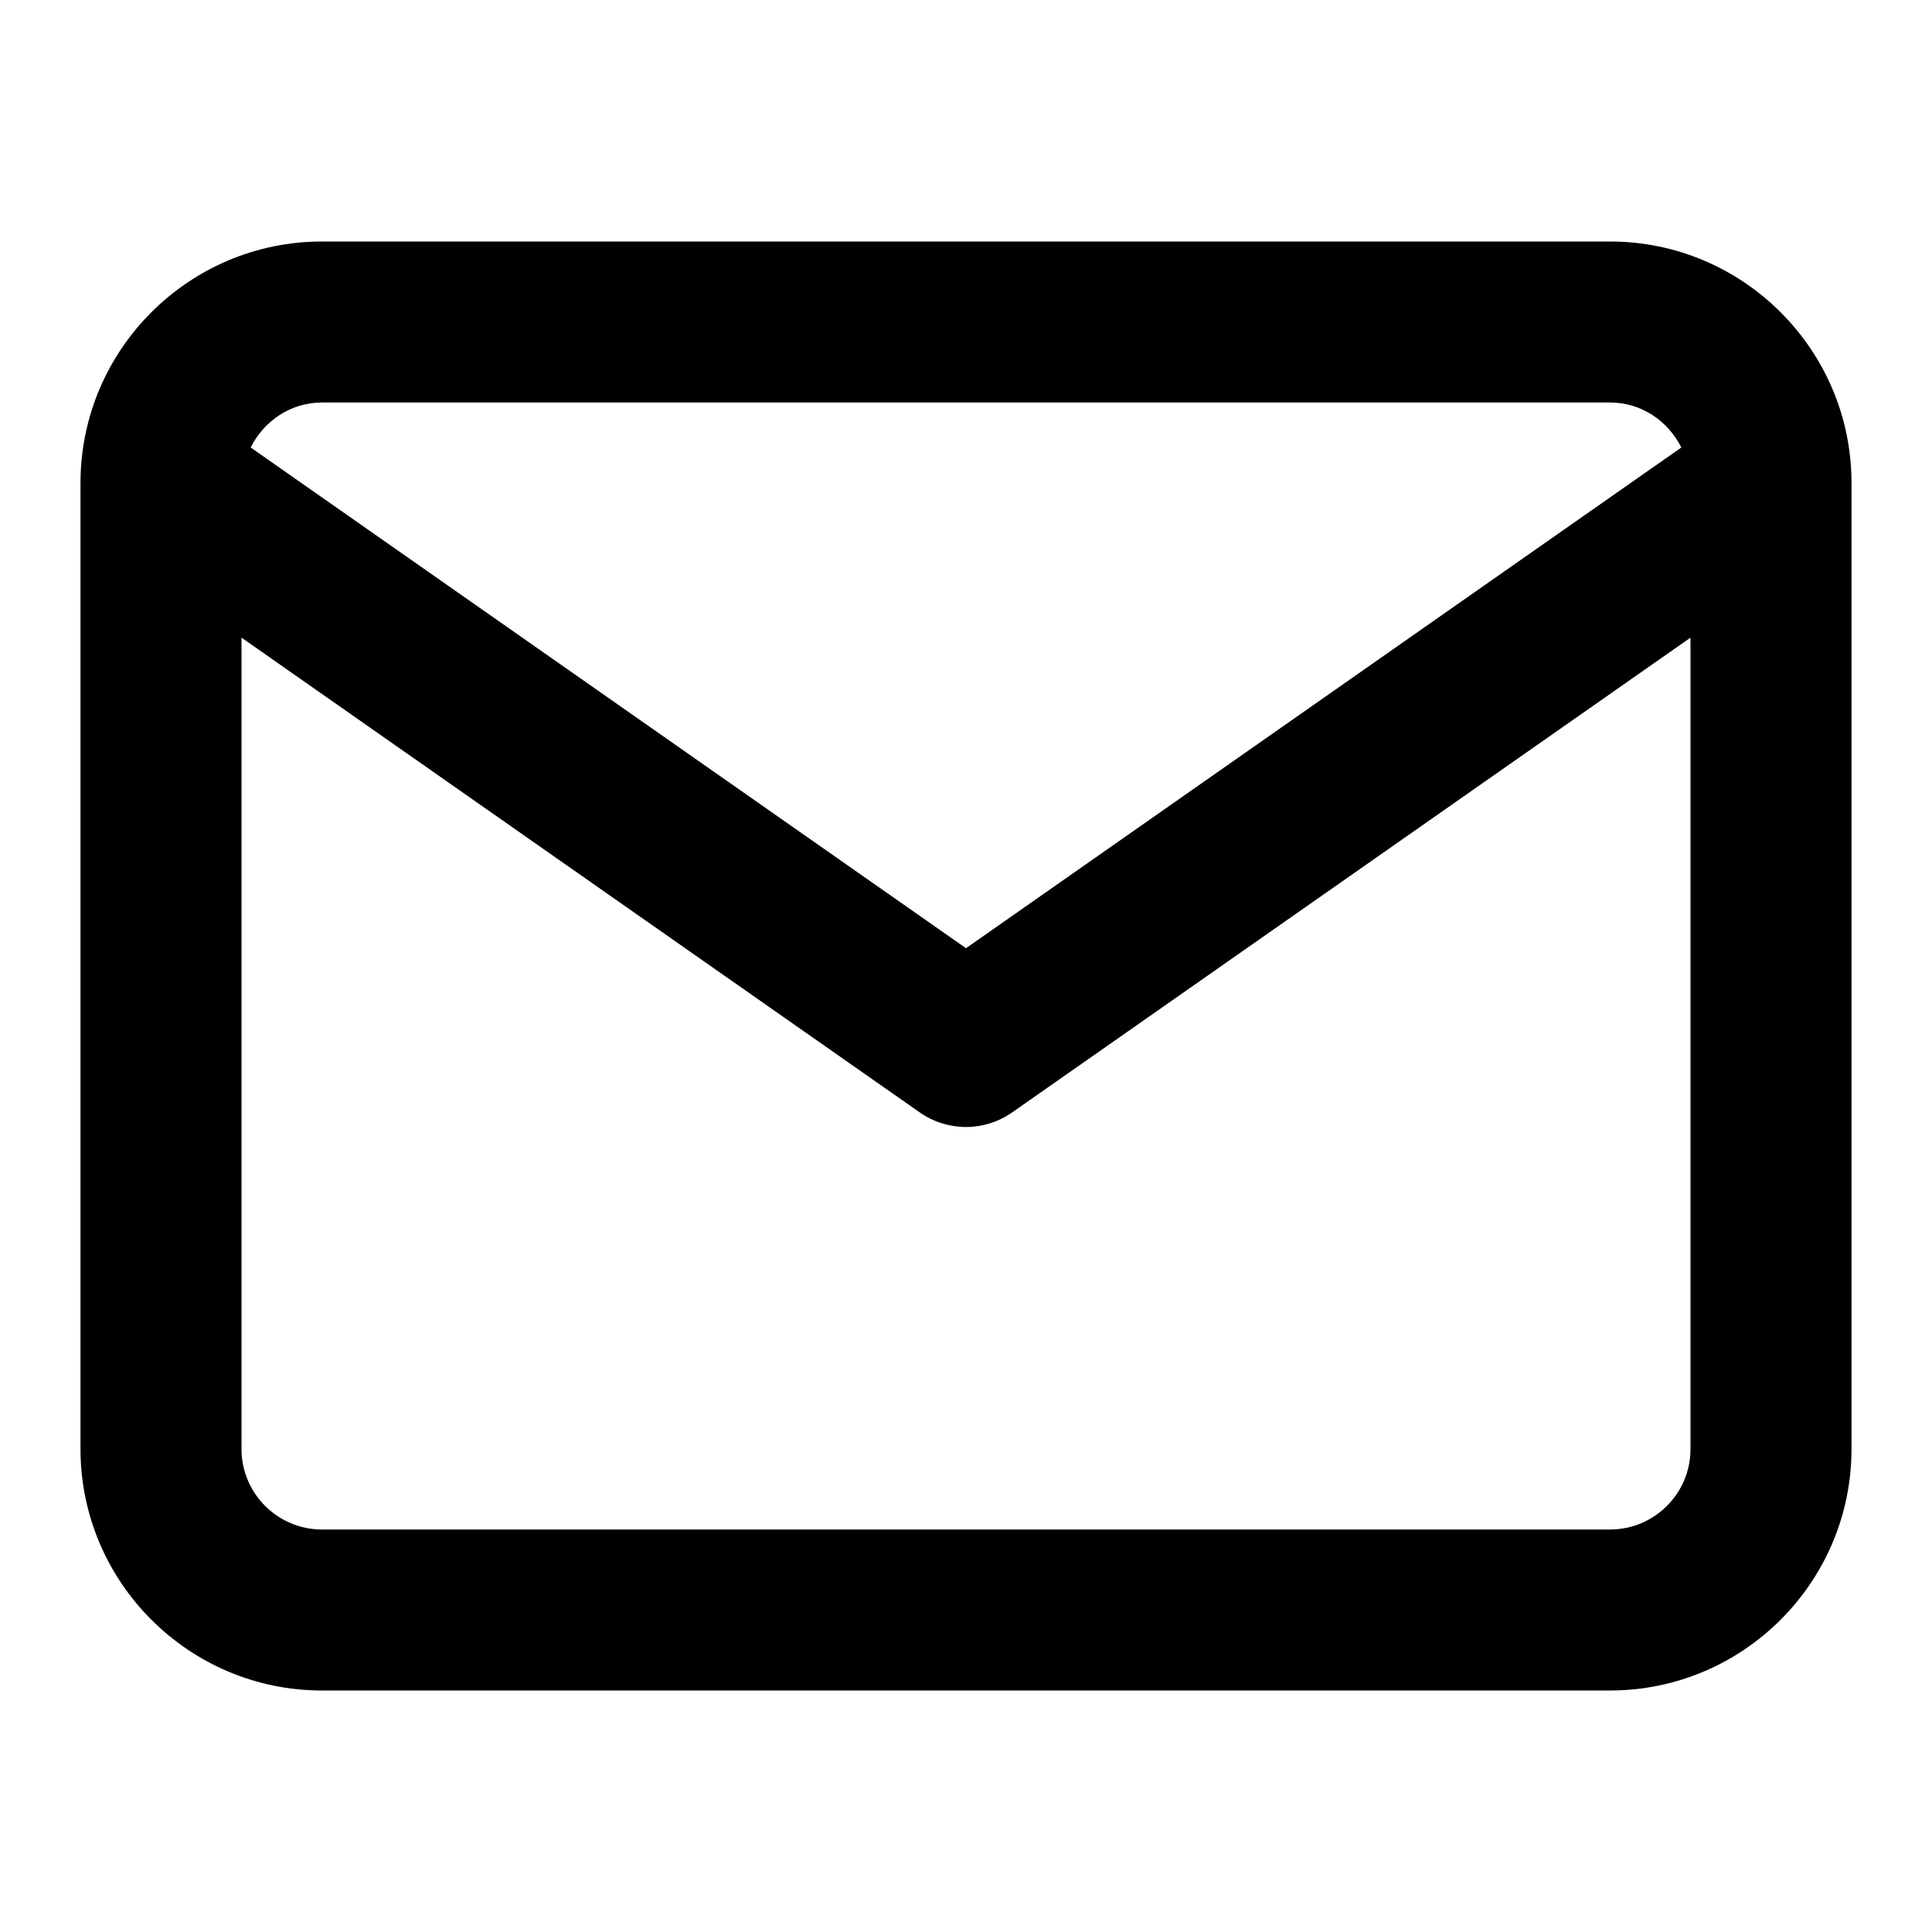 <?xml version="1.0" encoding="utf-8"?>
<svg version="1.1" id="Layer_1" xmlns="http://www.w3.org/2000/svg" viewBox="0 0 24 24">
<path d="M20,3H4C2.346,3,1,4.346,1,6v12c0,1.654,1.346,3,3,3h16c1.654,0,3-1.346,3-3V6C23,4.346,21.654,3,20,3z M4,5h16 c0.391,0,0.722,0.231,0.886,0.559L12,11.779l-8.886-6.22C3.278,5.231,3.609,5,4,5z M20,19H4c-0.551,0-1-0.448-1-1V7.921l8.427,5.899 C11.599,13.939,11.799,14,12,14s0.401-0.061,0.573-0.181L21,7.921V18C21,18.552,20.552,19,20,19z"/>
</svg>
